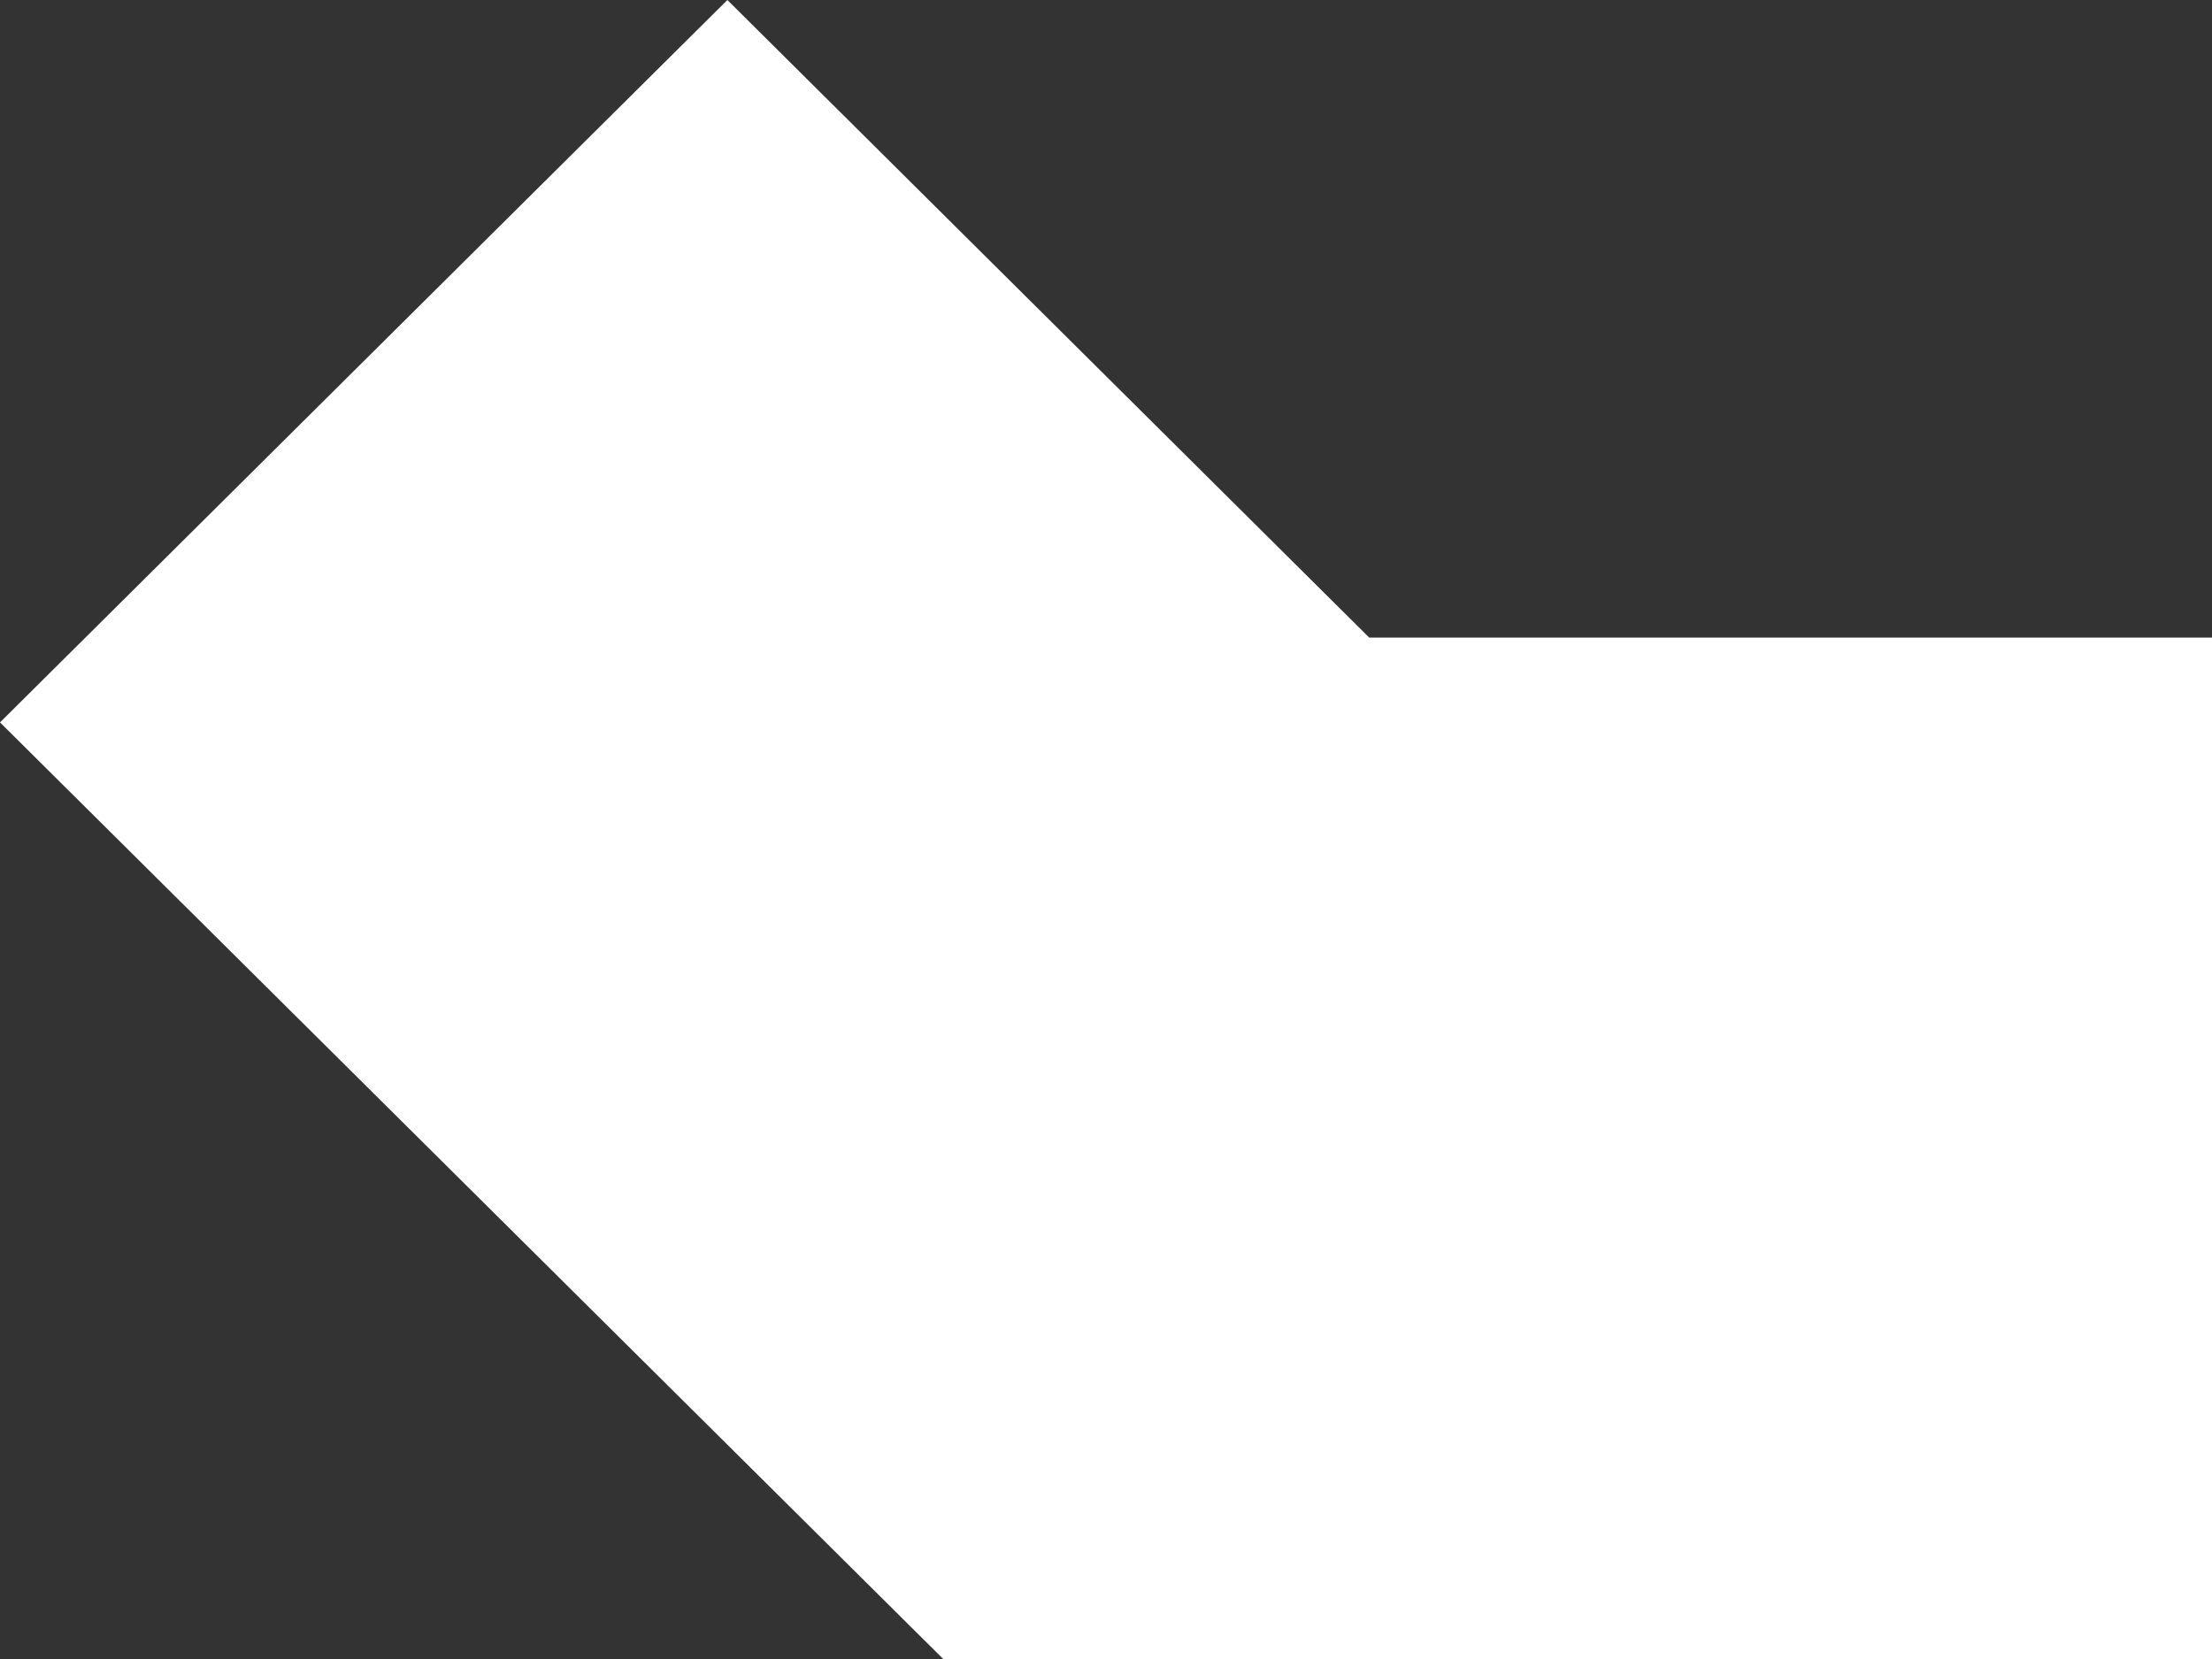 <svg width="12" height="9" viewBox="0 0 12 9" fill="none" xmlns="http://www.w3.org/2000/svg">
<rect x="0" y="0" width="12" height="9" fill="#333333" stroke="none"/>
<path d="M12 3.459H7.428L3.946 0L0 3.919L5.117 9H12V3.459Z" fill="white"/>
</svg>
